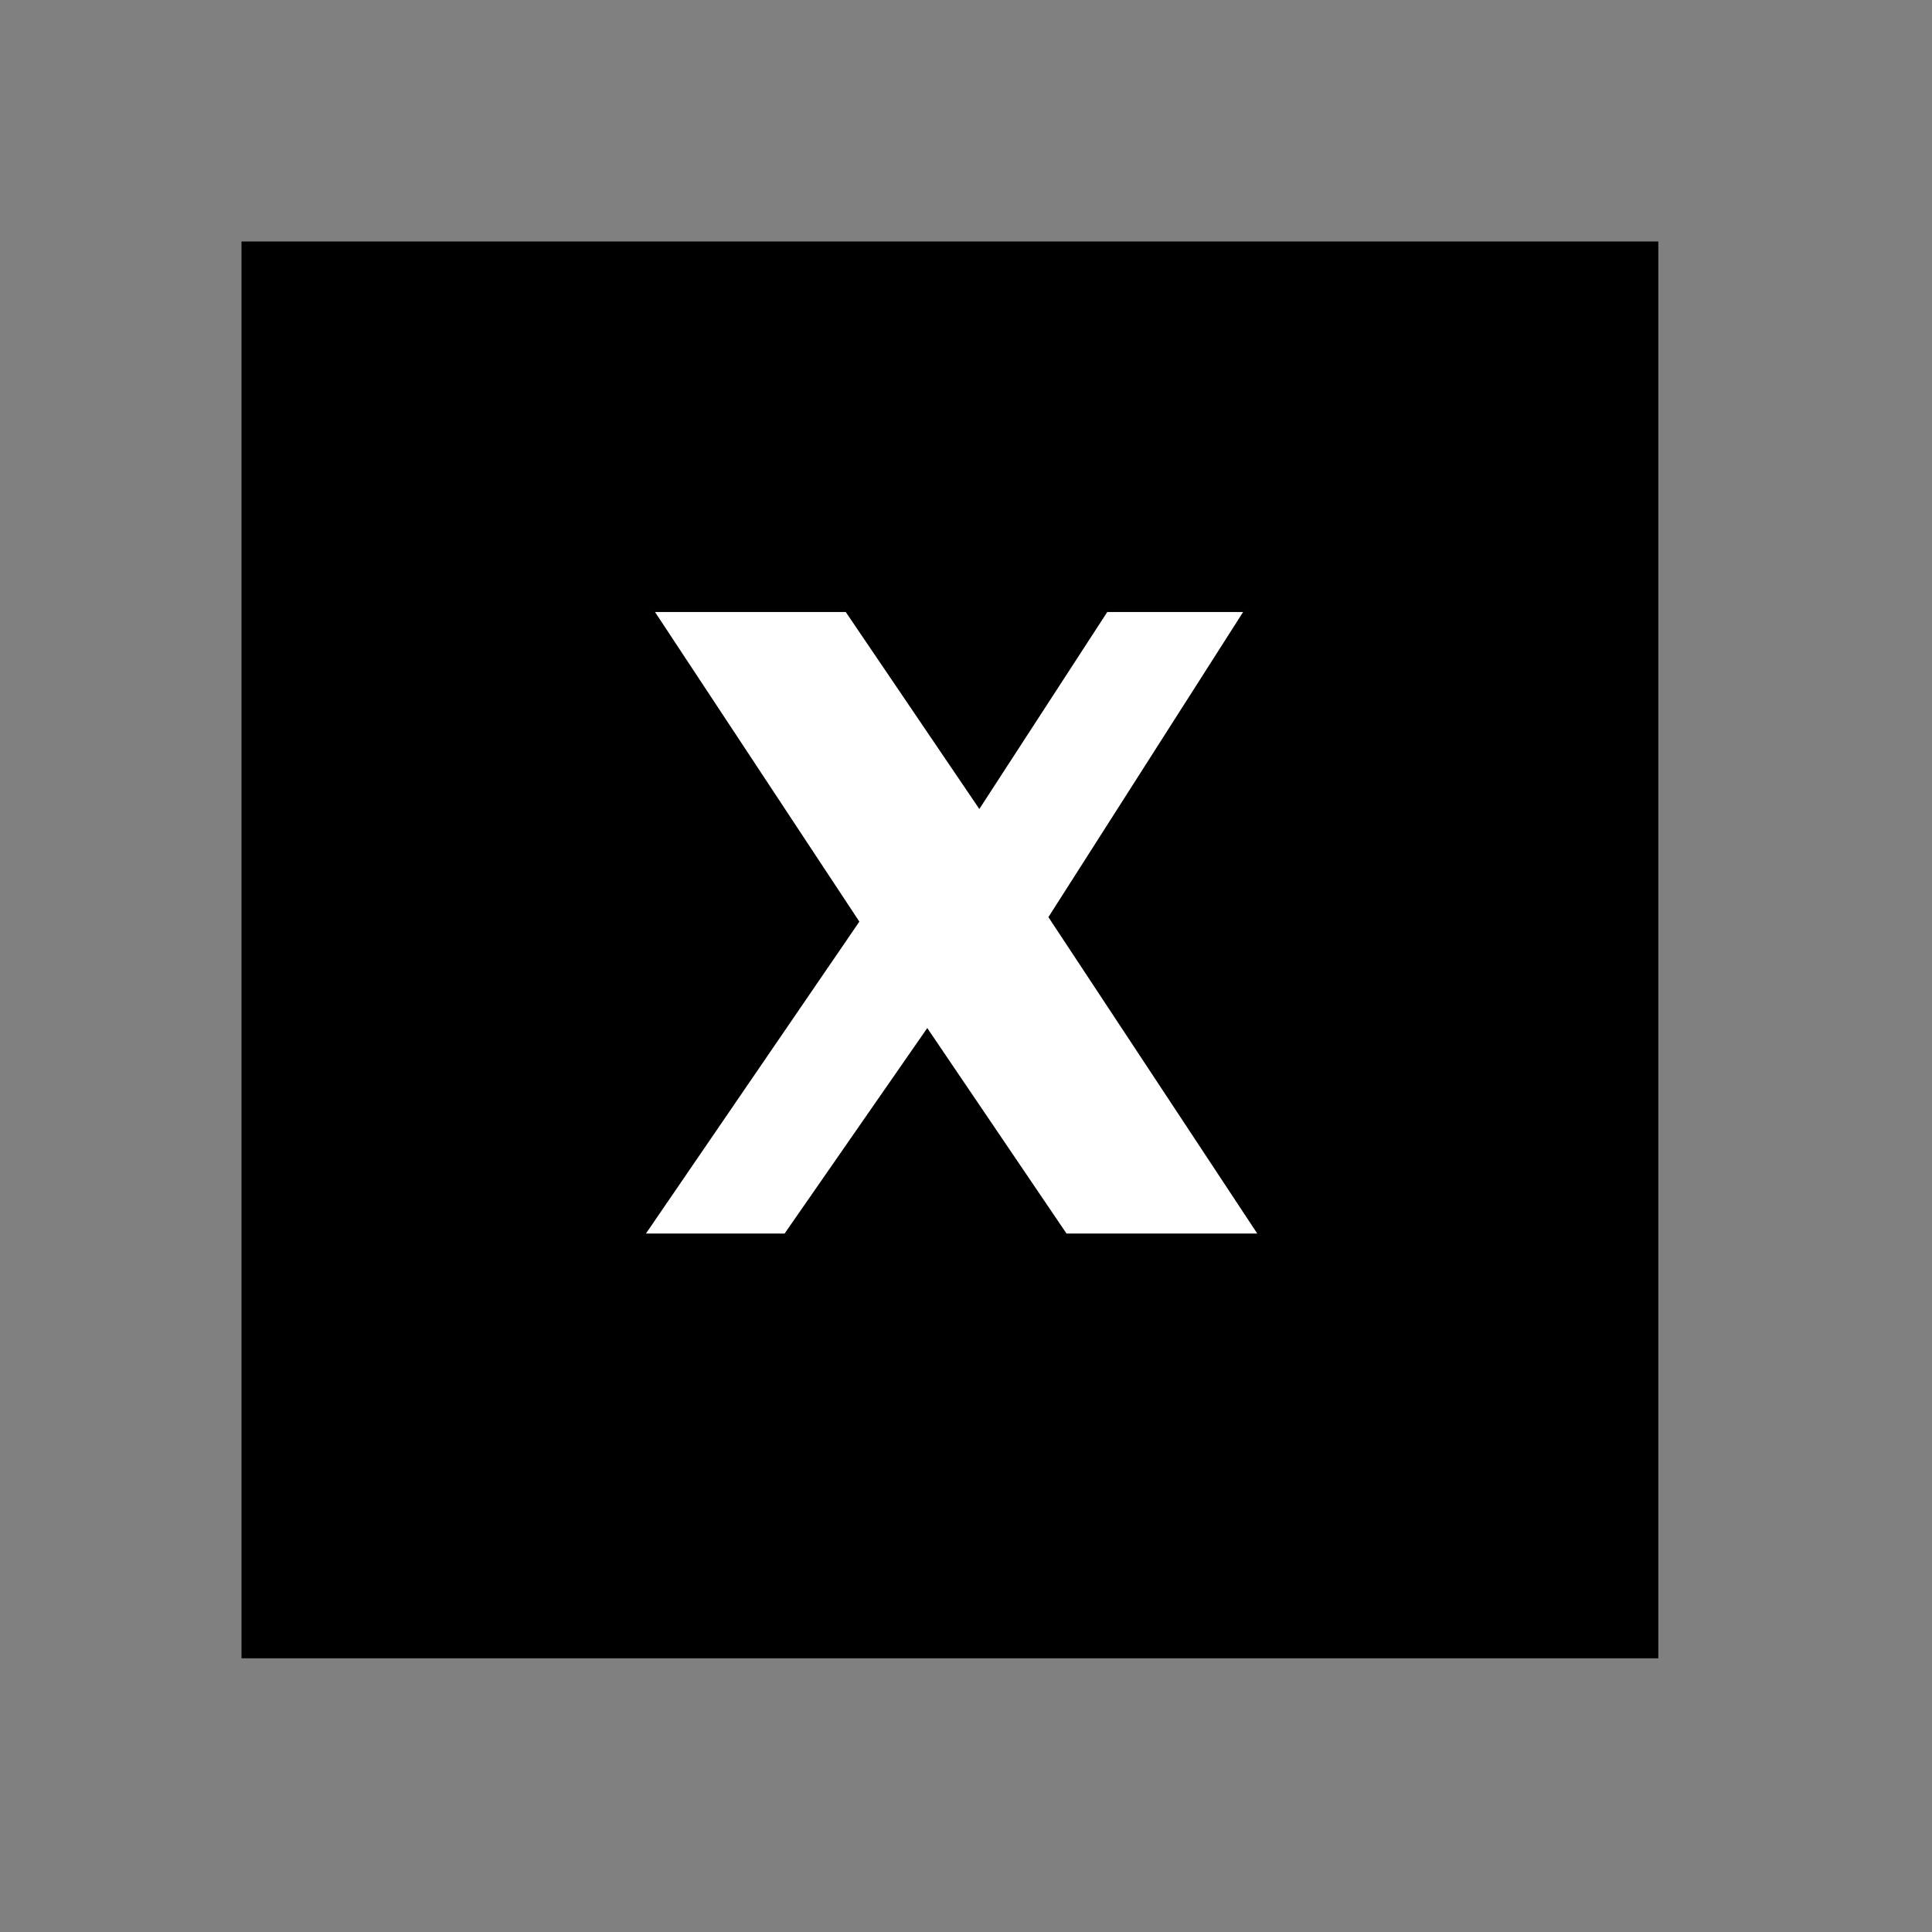 <?xml version="1.0" encoding="UTF-8" standalone="no"?>
<svg
   xmlns:svg="http://www.w3.org/2000/svg"
   xmlns="http://www.w3.org/2000/svg"
   version="1.0" width="60" height="60" viewBox="0 0 60 60"
   id="custom_svg"
   xml:space="preserve">

	<rect x="0" y="0" width="60" height="60" fill="#808080" stroke="none"/>

	<rect id="square" x="7.5" y="7.5" width="44" height="44" style="fill:#000000" />
	<path id="x" d="M20.061,38.308l6.627-9.686l-6.346-9.615h5.924l4.148,6.117l3.973-6.117h4.219l-6.047,9.475l6.486,9.826h-5.924
		l-4.324-6.381l-4.43,6.381H20.061z" style="fill:#FFFFFF" />
</svg>
